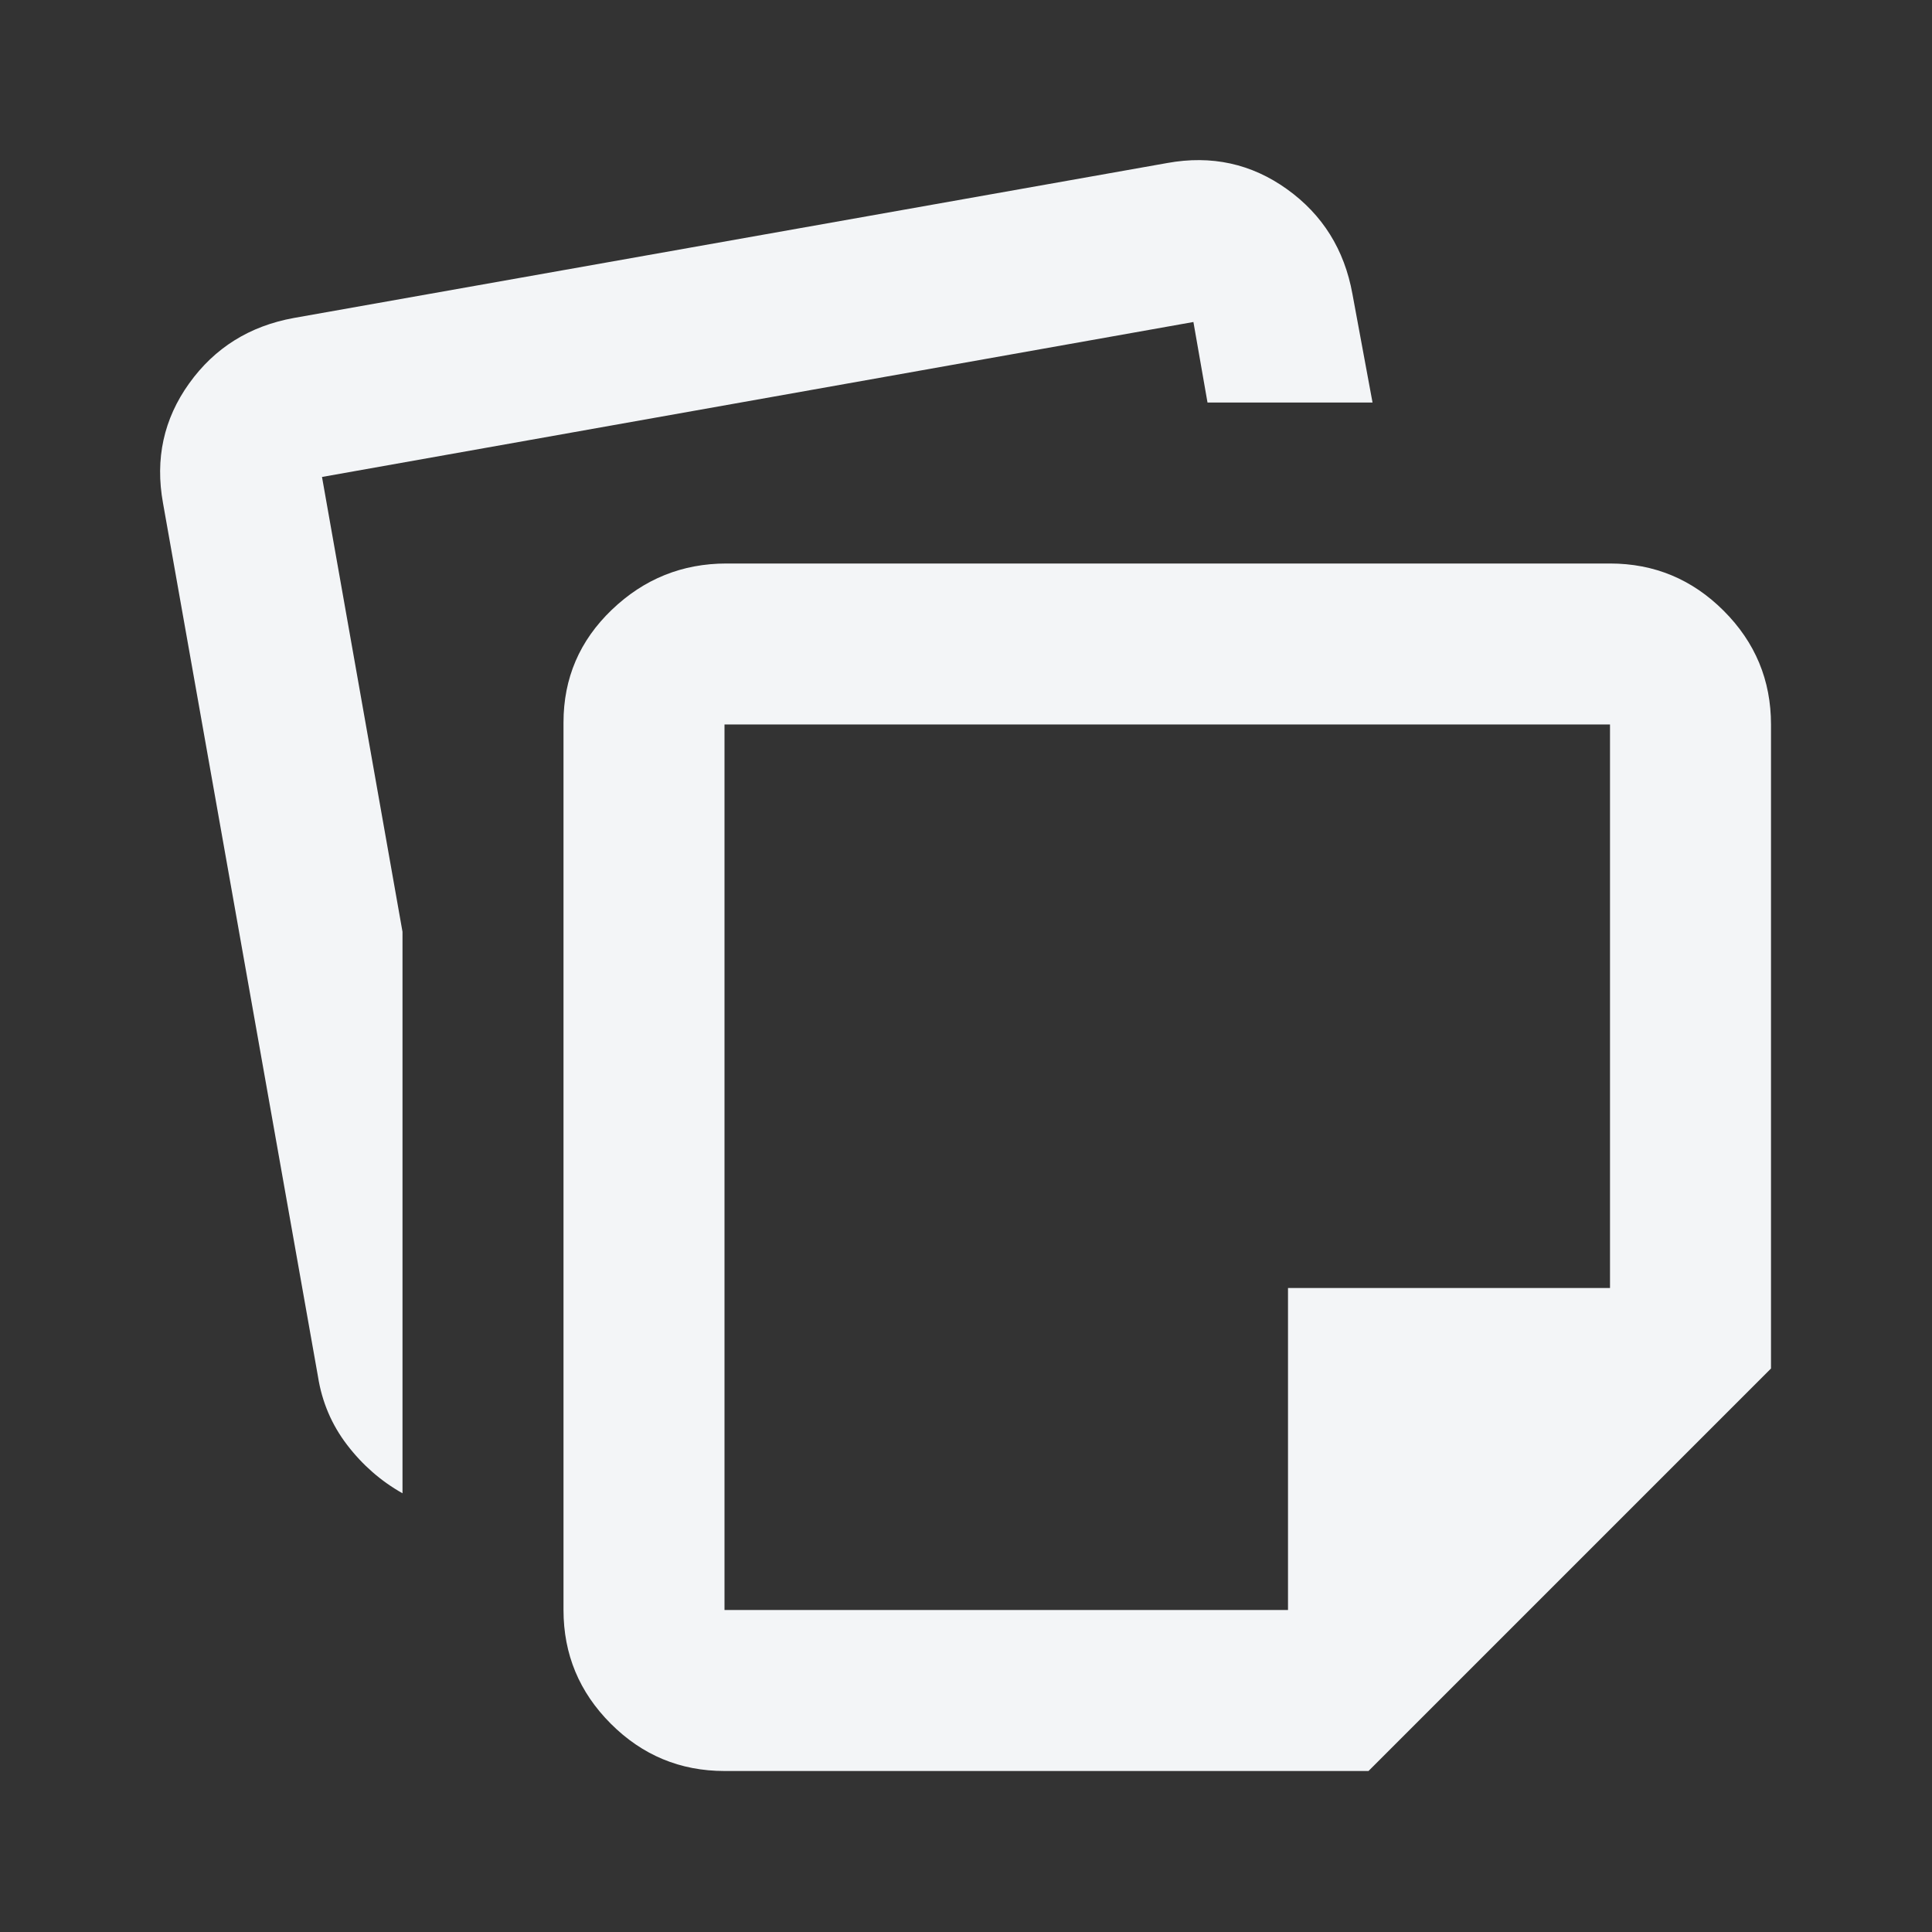 <svg xmlns="http://www.w3.org/2000/svg" height="24px" viewBox="0 -960 960 960" width="24px" fill="#f3f5f7"><rect x="0" y="-960" width="960" height="960" fill="#333333" stroke="none"/><path d="M280-160v-441q0-33 24-56t57-23h439q33 0 56.5 23.5T880-600v320L680-80H360q-33 0-56.5-23.5T280-160ZM81-710q-6-33 13-59.5t52-32.5l434-77q33-6 59.5 13t32.5 52l10 54h-82l-7-40-433 77 40 226v279q-16-9-27.5-24T158-276L81-710Zm279 110v440h280v-160h160v-280H360Zm220 220Z"/></svg>